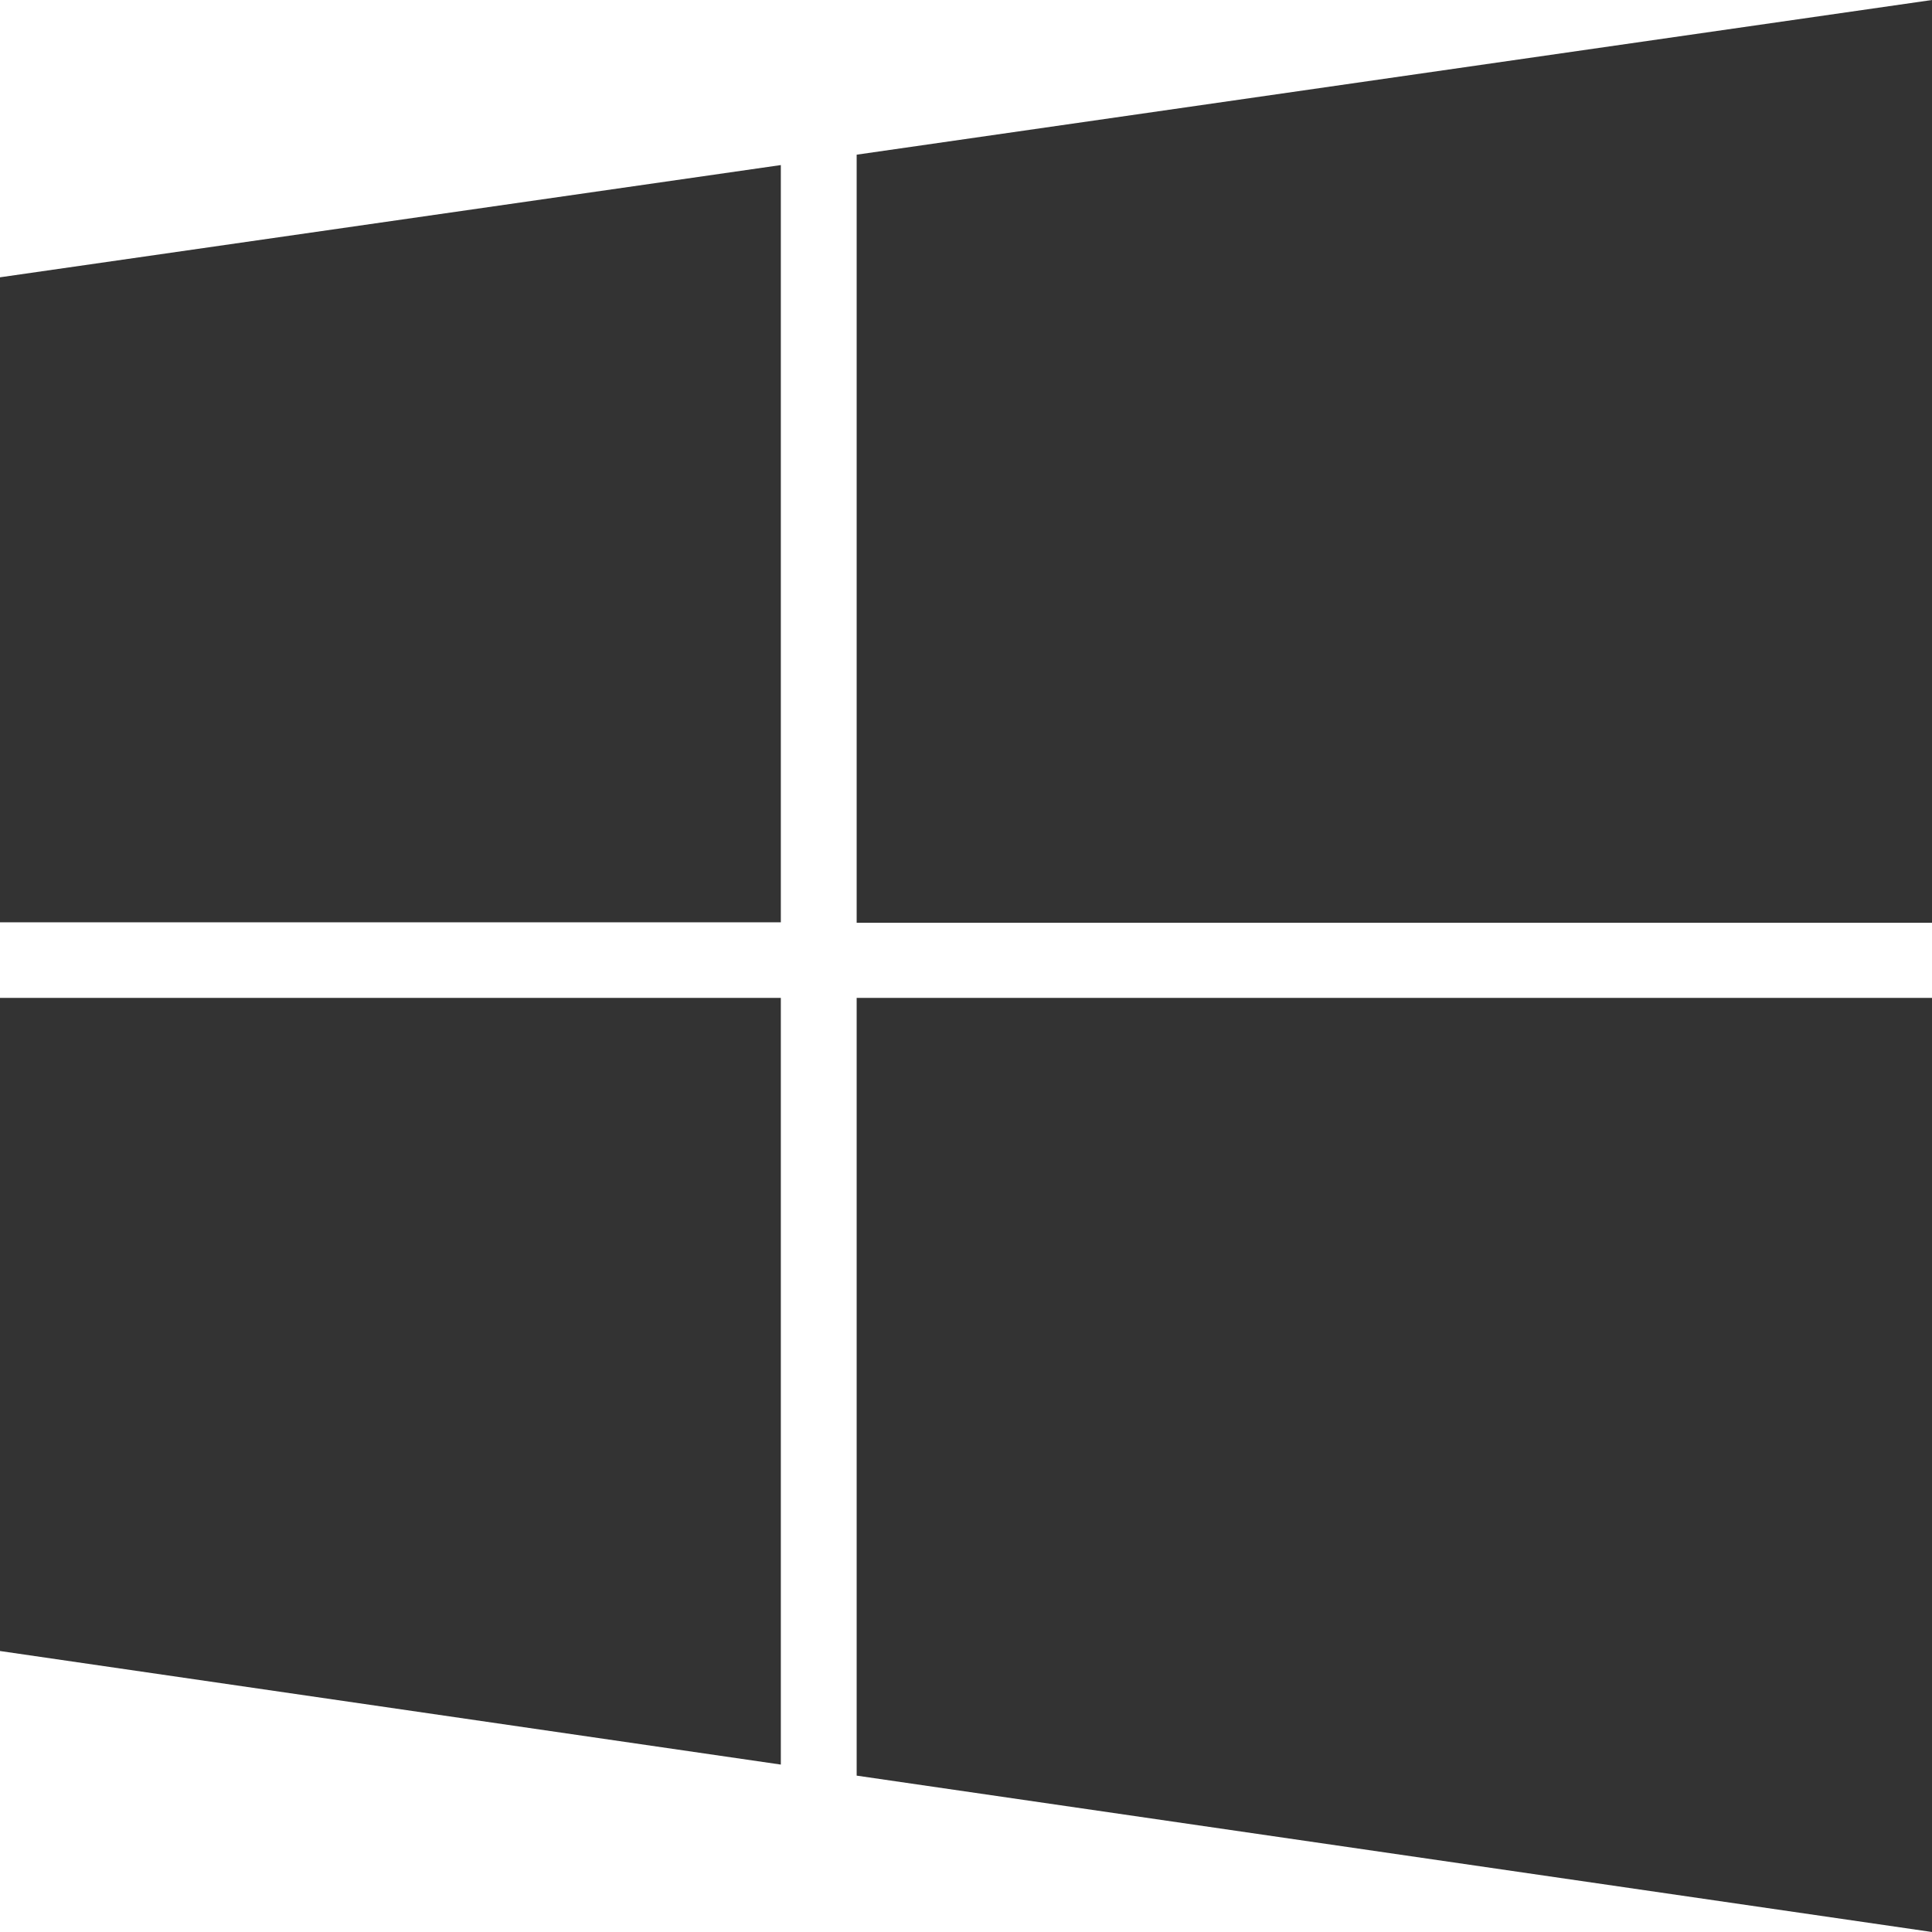 <svg xmlns="http://www.w3.org/2000/svg" width="32" height="32" viewBox="0 0 32 32" fill="none">
  <path d="M32 15.284H14.189V2.562L32 0V15.284Z" fill="#333333"/>
  <path d="M12.933 2.734V15.276H0V4.593L12.933 2.734Z" fill="#333333"/>
  <path d="M12.933 16.528H0V27.346L12.933 29.227V16.528Z" fill="#333333"/>
  <path d="M14.189 29.41V16.528H32V32L14.189 29.41Z" fill="#333333"/>
</svg>